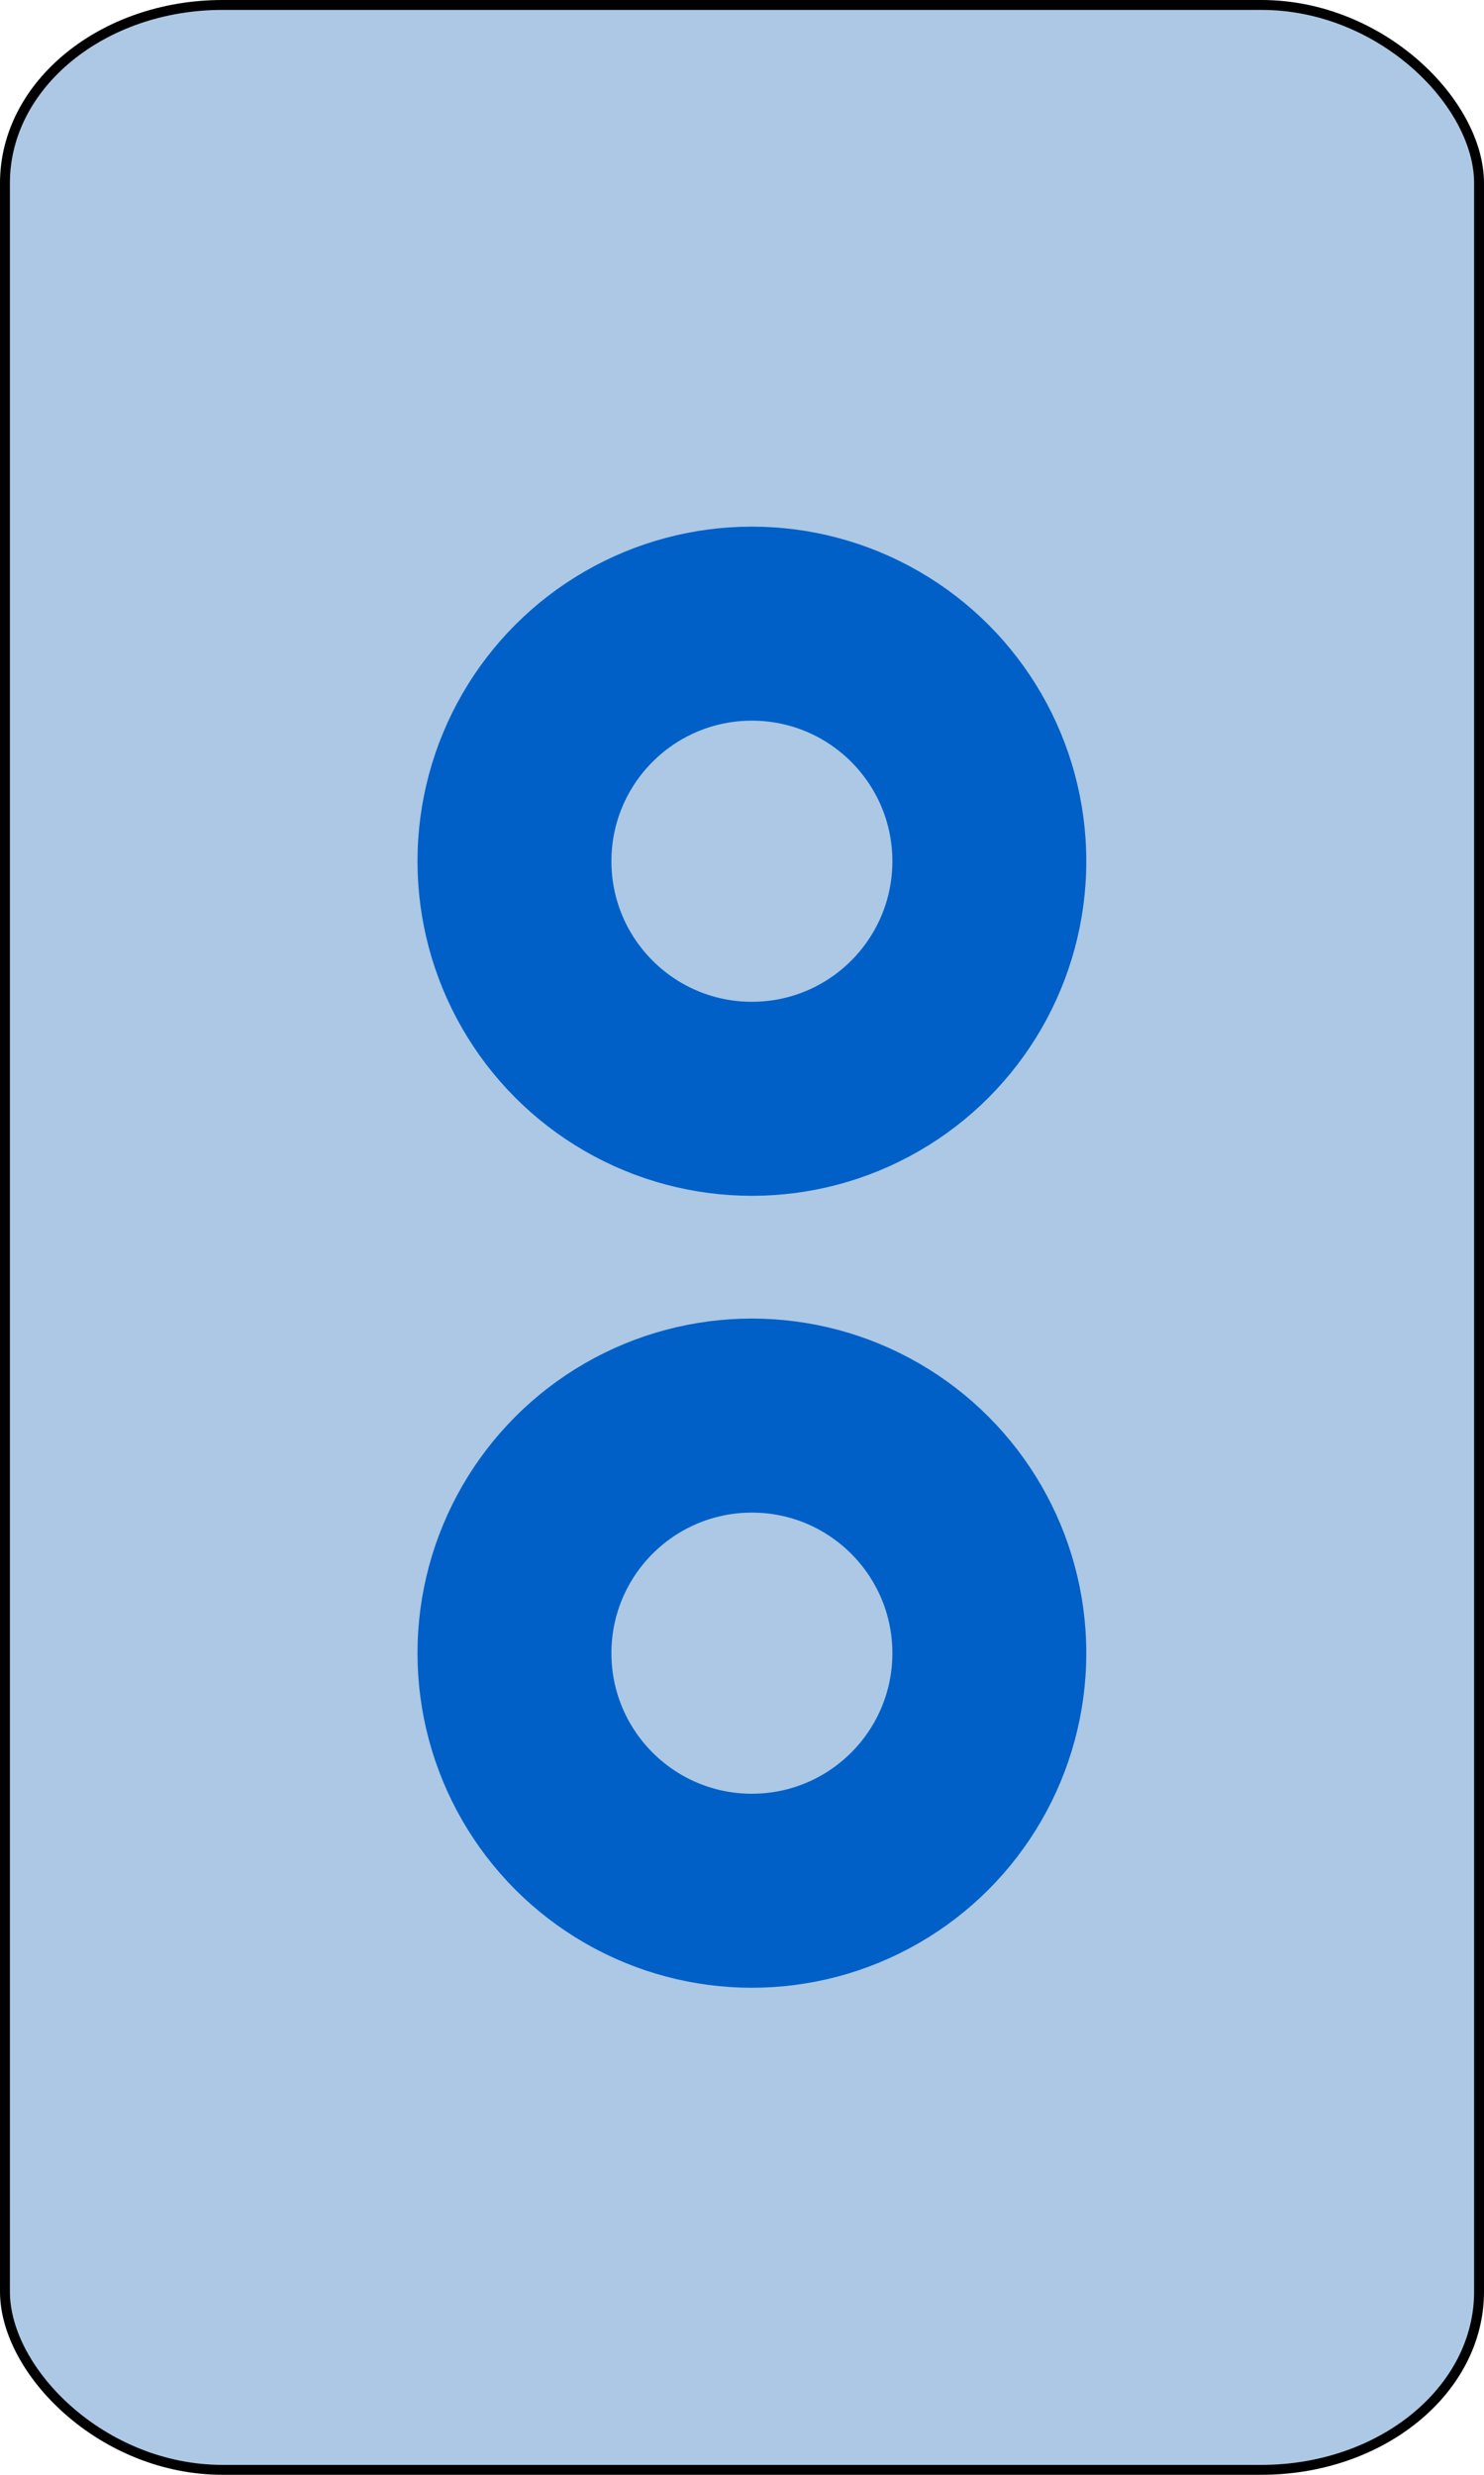 <?xml version="1.0" encoding="UTF-8" standalone="no"?>
<!-- Created with Emacs -->
<svg
   xmlns:svg="http://www.w3.org/2000/svg"
   xmlns="http://www.w3.org/2000/svg"
   version="1.0"
   width="75"
   height="125">
<rect width="74.5" height="124.5" rx="11" ry="9" x="0.25" y="0.25"
style="fill:#ACC8E4;fill-opacity:1;stroke:#000000;stroke-width:0.5" />
<g>
<circle cx="27" cy="11" r="16"
   transform="translate(11,32.5)"
   style="fill:#0060C8;stroke:#0060C8;stroke-width:1.8;" />
<circle cx="27" cy="11" r="8"
   transform="translate(11,32.5)"
   style="fill:#ACC8E4;stroke:#0060C8;stroke-width:1.8;" />
<circle cx="27" cy="11" r="16"
   transform="translate(11,72.5)"
   style="fill:#0060C8;stroke:#0060C8;stroke-width:1.8;" />
<circle cx="27" cy="11" r="8"
   transform="translate(11,72.5)"
   style="fill:#ACC8E4;stroke:#0060C8;stroke-width:1.8;" />
</g>
</svg>
